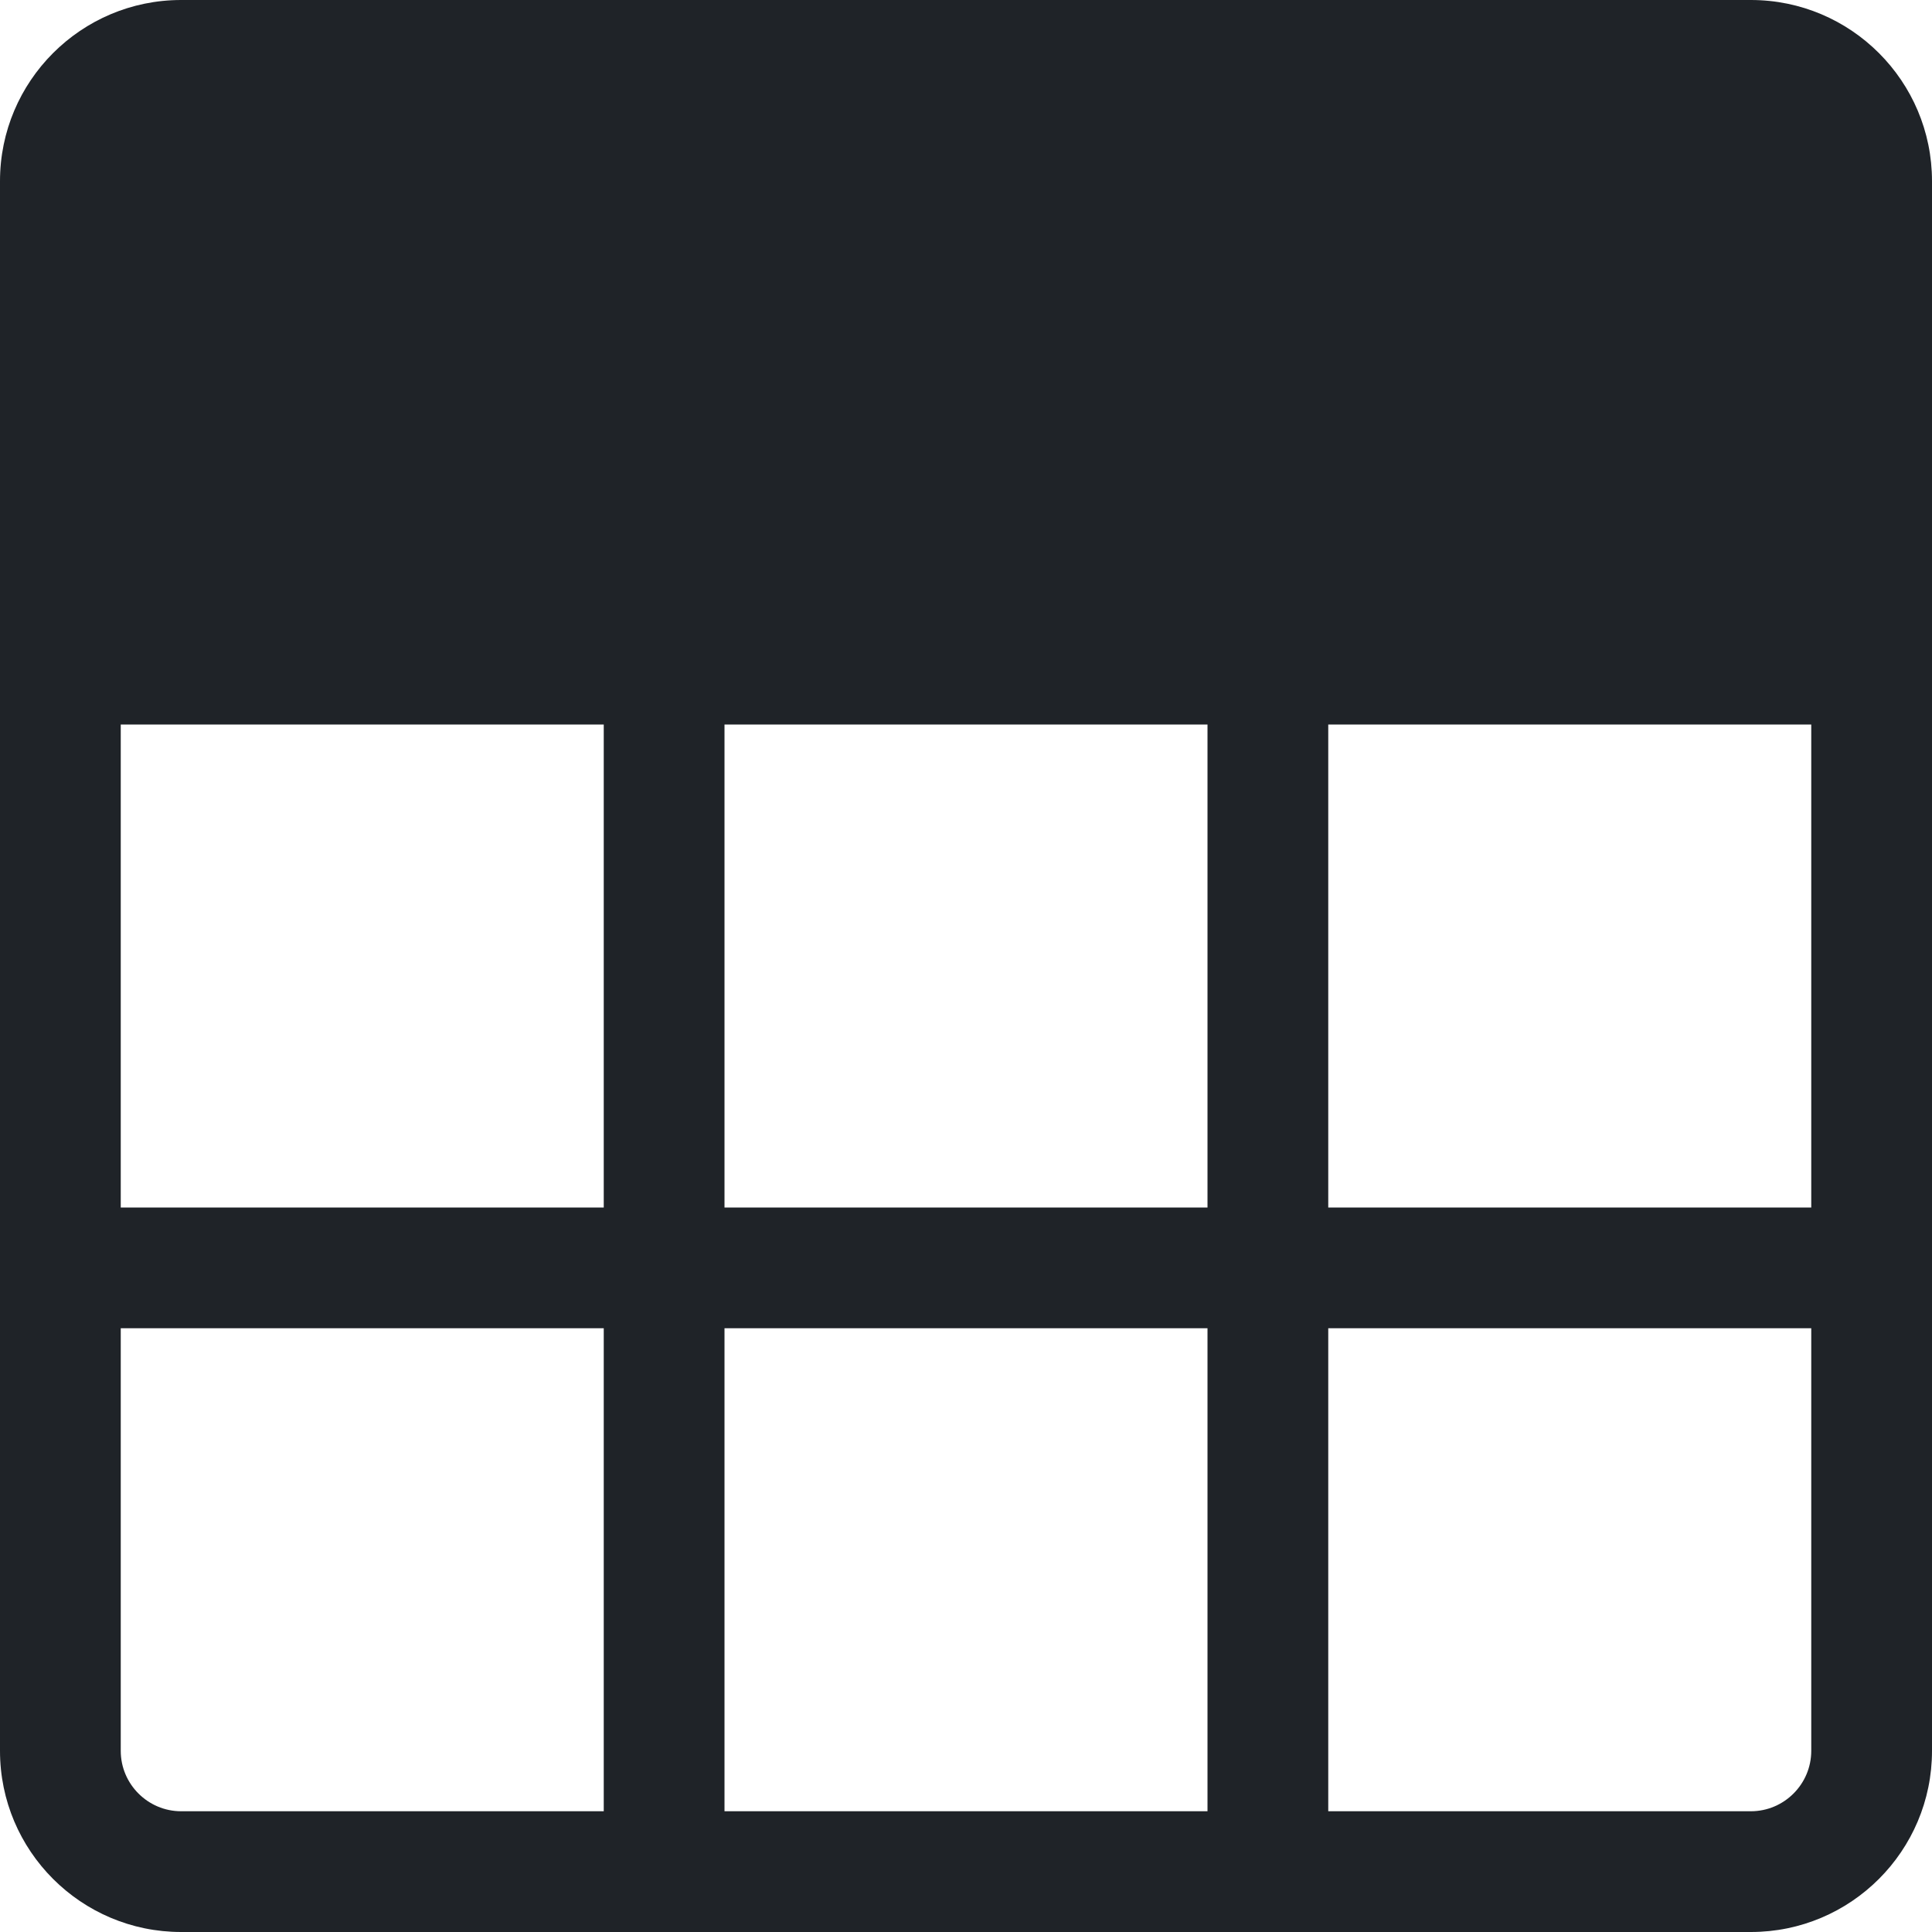 <?xml version="1.0" encoding="UTF-8"?>
<svg xmlns="http://www.w3.org/2000/svg" xmlns:xlink="http://www.w3.org/1999/xlink" width="20px" height="20px" viewBox="0 0 20 20" version="1.1">
<g id="surface1">
<path style=" stroke:none;fill-rule:evenodd;fill:rgb(12.157%,13.725%,15.686%);fill-opacity:1;" d="M 18.125 0 C 19.16 0 20 0.84 20 1.875 L 20 18.125 C 20 19.16 19.16 20 18.125 20 L 1.875 20 C 0.84 20 0 19.16 0 18.125 L 0 1.875 C 0 0.84 0.84 0 1.875 0 Z M 13.75 12.5 L 18.75 12.5 L 18.75 7.5 L 13.75 7.5 Z M 18.75 18.125 L 18.75 13.75 L 13.75 13.75 L 13.75 18.75 L 18.125 18.75 C 18.469 18.75 18.75 18.469 18.75 18.125 Z M 7.5 12.5 L 12.5 12.5 L 12.5 7.5 L 7.5 7.5 Z M 7.5 18.75 L 12.5 18.75 L 12.5 13.75 L 7.5 13.75 Z M 1.25 12.5 L 6.25 12.5 L 6.25 7.5 L 1.25 7.5 Z M 6.25 18.75 L 6.25 13.75 L 1.25 13.75 L 1.25 18.125 C 1.25 18.469 1.531 18.75 1.875 18.75 Z M 6.25 18.75 "/>
</g>
</svg>
